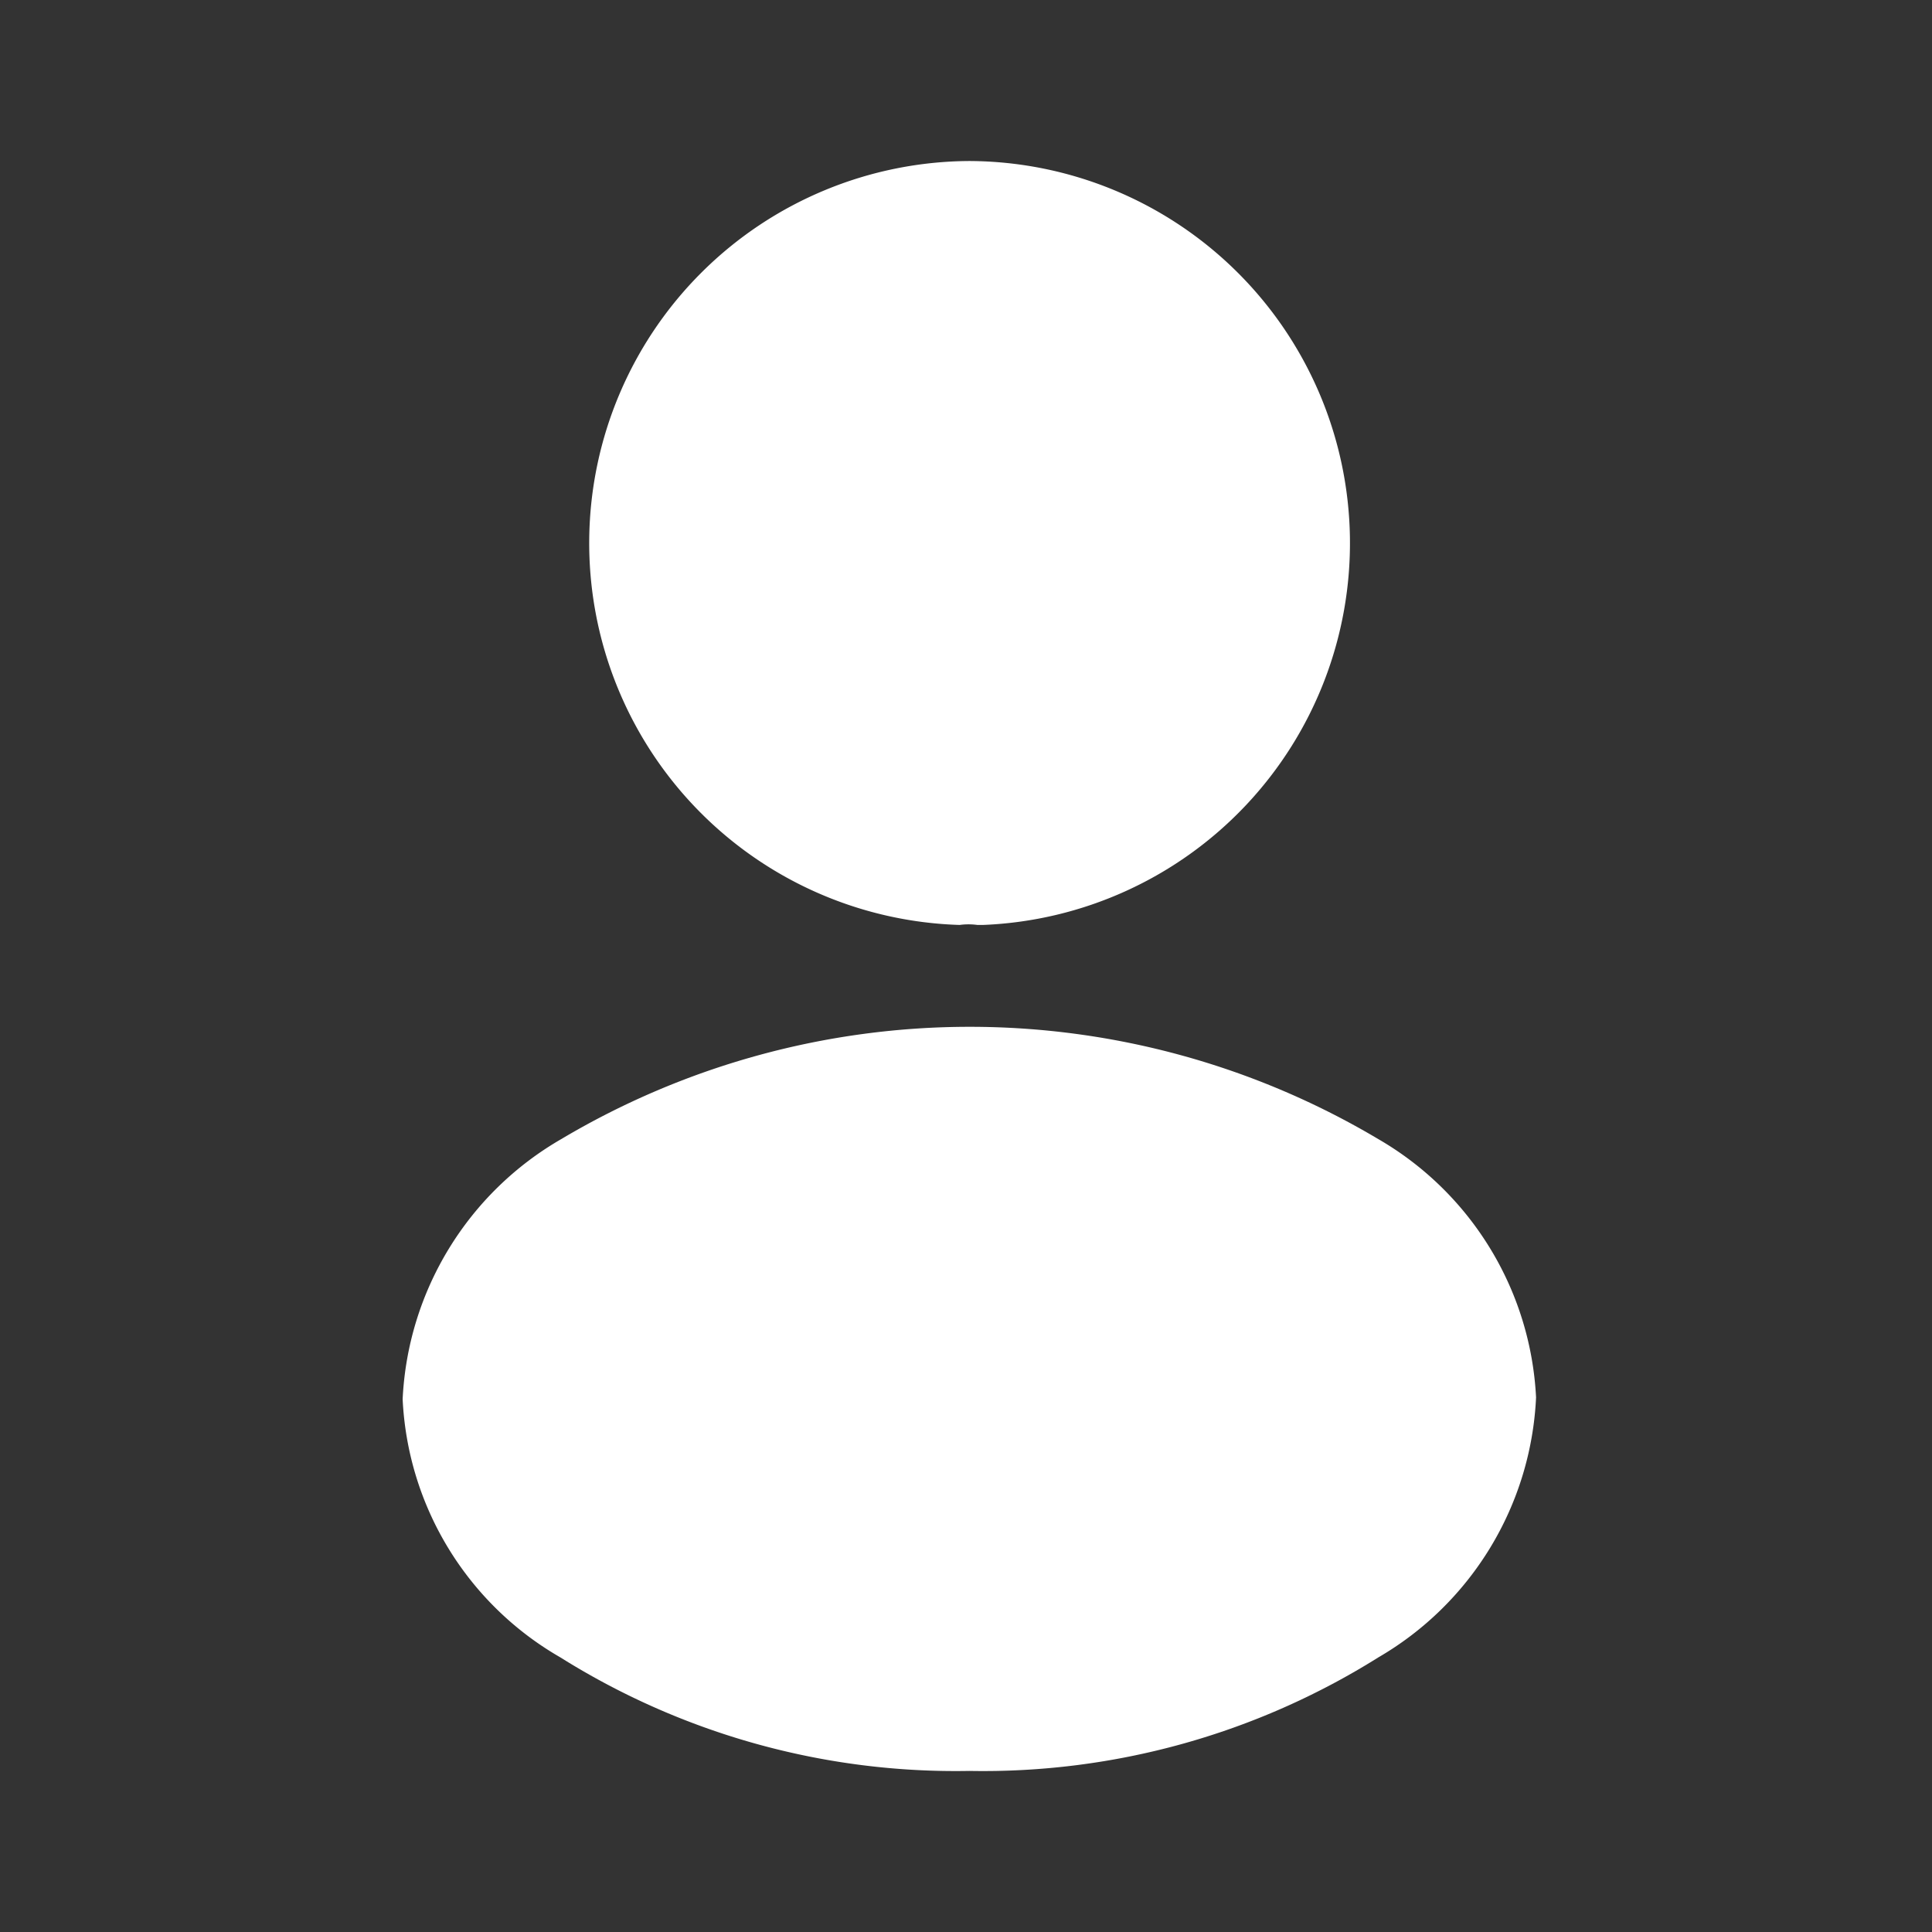 <svg xmlns="http://www.w3.org/2000/svg" width="32" height="32" viewBox="0 0 32 32">
  <rect x="0" y="0" width="32" height="32" fill="#333333" stroke="none"/>
  <g id="Group_35512" data-name="Group 35512" transform="translate(-91 -577)">
    <rect id="Rectangle_2692" data-name="Rectangle 2692" width="32" height="32" transform="translate(91 577)" fill="none"/>
    <g id="Group_28726" data-name="Group 28726" transform="translate(97.669 579.667)">
      <path id="Path_233636" data-name="Path 233636" d="M13.583,2a6.328,6.328,0,0,0-.16,12.653,1.076,1.076,0,0,1,.293,0h.093A6.329,6.329,0,0,0,13.583,2Z" transform="translate(-4.197 -2)" fill="#fff"/>
      <path id="Path_233637" data-name="Path 233637" d="M21.12,14.615a13.239,13.239,0,0,0-13.533,0A5.263,5.263,0,0,0,4.96,18.922,5.219,5.219,0,0,0,7.573,23.2a12.319,12.319,0,0,0,6.773,1.88A12.319,12.319,0,0,0,21.12,23.2a5.261,5.261,0,0,0,2.613-4.307A5.25,5.25,0,0,0,21.12,14.615Z" transform="translate(-4.96 1.585)" fill="#fff"/>
    </g>
  </g>
</svg>
